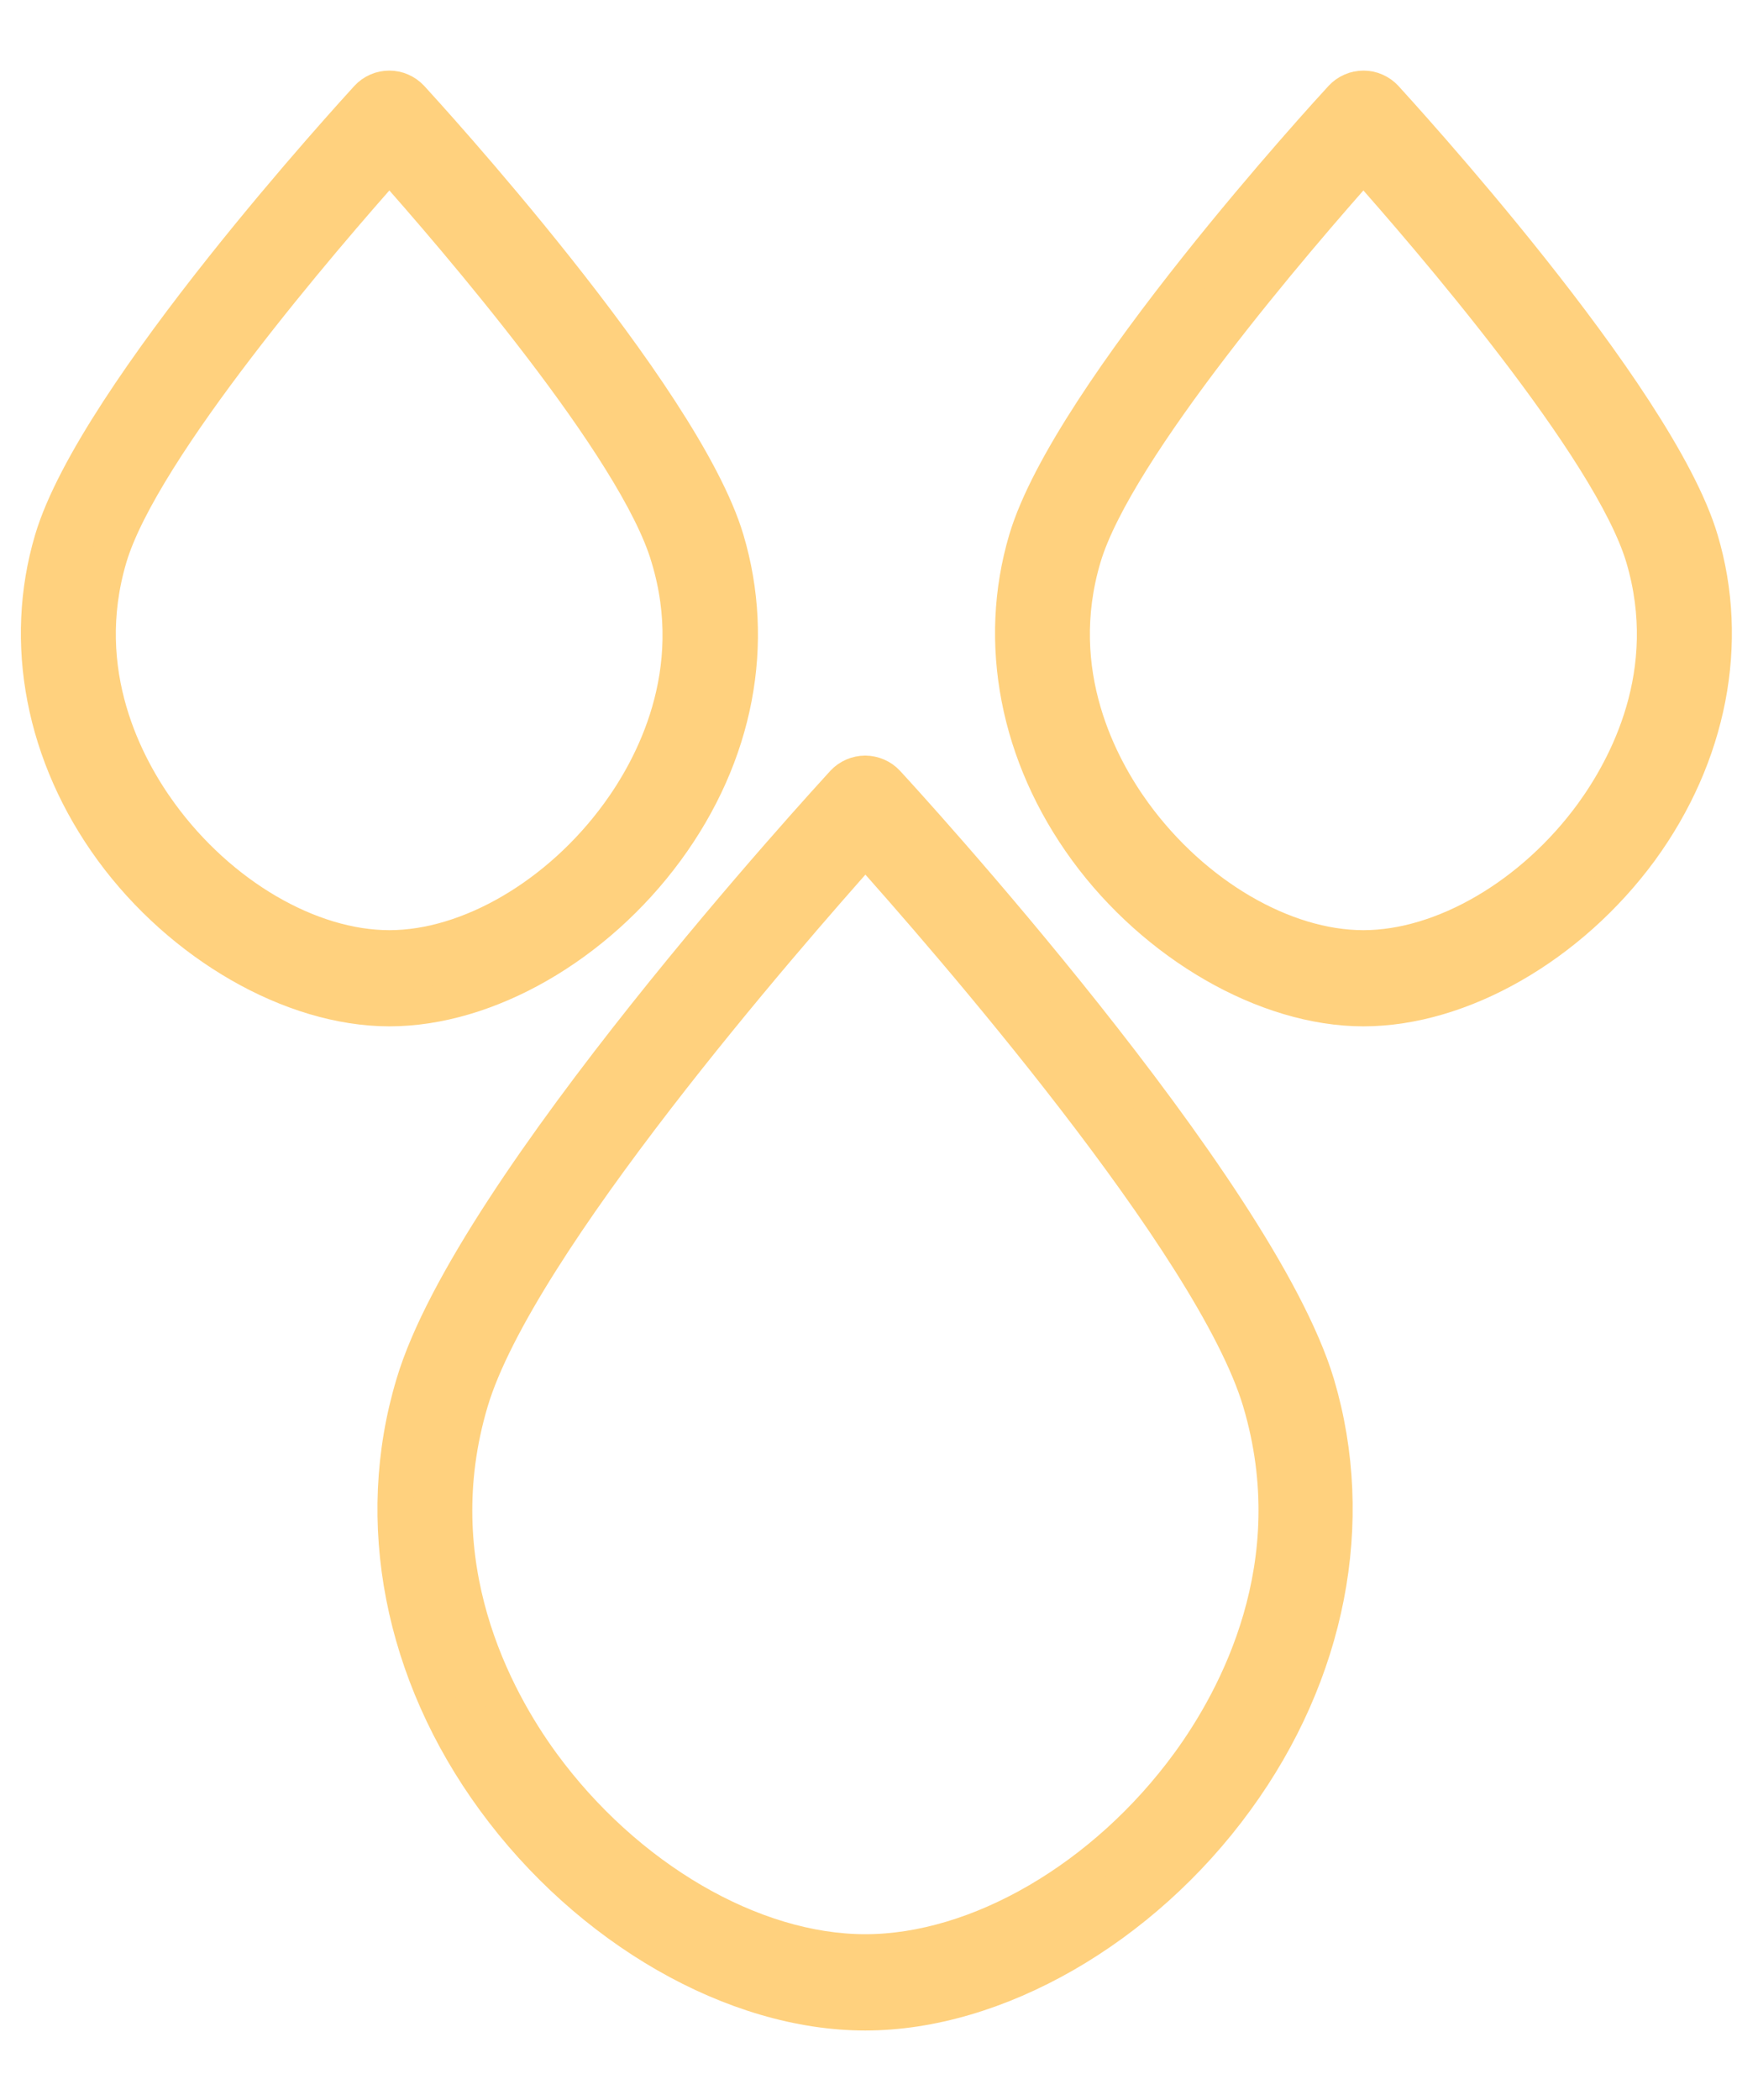 <svg width="24" height="29" viewBox="0 0 24 29" fill="none" xmlns="http://www.w3.org/2000/svg">
<path d="M11.955 27.792C13.763 27.792 15.776 26.638 17.075 24.853C18.348 23.108 18.756 21.017 18.191 19.116C17.372 16.395 12.457 11.035 12.252 10.815C12.214 10.774 12.168 10.741 12.116 10.719C12.065 10.697 12.01 10.685 11.954 10.685C11.898 10.685 11.843 10.697 11.792 10.719C11.741 10.741 11.694 10.774 11.656 10.815C11.451 11.041 6.524 16.399 5.718 19.116C5.146 21.017 5.556 23.108 6.832 24.853C8.136 26.638 10.147 27.792 11.955 27.792ZM6.498 19.354C7.145 17.182 10.87 12.921 11.957 11.703C13.045 12.917 16.77 17.182 17.417 19.354C18.088 21.61 17.085 23.457 16.428 24.357C15.271 25.941 13.516 26.962 11.955 26.962C10.395 26.962 8.642 25.939 7.485 24.357C6.83 23.459 5.826 21.61 6.498 19.354Z" fill="#FFD17E"/>
<path d="M22.663 11.737C23.613 10.435 23.916 8.875 23.492 7.456C22.895 5.447 19.288 1.523 19.137 1.355C19.099 1.314 19.052 1.281 19.001 1.259C18.95 1.236 18.895 1.225 18.839 1.225C18.783 1.225 18.728 1.236 18.677 1.259C18.625 1.281 18.579 1.314 18.541 1.355C18.387 1.521 14.783 5.445 14.185 7.454C13.763 8.875 14.064 10.435 15.015 11.735C15.965 13.034 17.486 13.924 18.838 13.924C20.189 13.924 21.692 13.059 22.663 11.737ZM15.67 11.243C15.203 10.604 14.49 9.292 14.966 7.694C15.416 6.182 17.959 3.239 18.838 2.253C19.716 3.239 22.26 6.182 22.71 7.694C23.185 9.292 22.473 10.6 22.006 11.243C21.187 12.367 19.94 13.096 18.838 13.096C17.736 13.096 16.491 12.367 15.67 11.243Z" fill="#FFD17E"/>
<path d="M5.081 1.355C4.929 1.523 1.323 5.447 0.725 7.456C0.303 8.877 0.604 10.438 1.554 11.737C2.505 13.036 4.026 13.924 5.38 13.924C6.733 13.924 8.232 13.059 9.203 11.737C10.174 10.415 10.454 8.875 10.032 7.456C9.434 5.447 5.83 1.523 5.677 1.355C5.638 1.314 5.592 1.281 5.541 1.259C5.49 1.236 5.434 1.225 5.379 1.225C5.323 1.225 5.268 1.236 5.216 1.259C5.165 1.281 5.119 1.314 5.081 1.355ZM8.548 11.243C7.729 12.367 6.481 13.096 5.38 13.096C4.278 13.096 3.033 12.37 2.212 11.243C1.745 10.604 1.032 9.292 1.507 7.694C1.958 6.182 4.501 3.239 5.38 2.253C6.256 3.237 8.802 6.182 9.242 7.694C9.727 9.292 9.015 10.604 8.548 11.243Z" fill="#FFD17E"/>
<path d="M11.955 27.792C13.763 27.792 15.776 26.638 17.075 24.853C18.348 23.108 18.756 21.017 18.191 19.116C17.372 16.395 12.457 11.035 12.252 10.815C12.214 10.774 12.168 10.741 12.116 10.719C12.065 10.697 12.01 10.685 11.954 10.685C11.898 10.685 11.843 10.697 11.792 10.719C11.741 10.741 11.694 10.774 11.656 10.815C11.451 11.041 6.524 16.399 5.718 19.116C5.146 21.017 5.556 23.108 6.832 24.853C8.136 26.638 10.147 27.792 11.955 27.792ZM6.498 19.354C7.145 17.182 10.87 12.921 11.957 11.703C13.045 12.917 16.77 17.182 17.417 19.354C18.088 21.61 17.085 23.457 16.428 24.357C15.271 25.941 13.516 26.962 11.955 26.962C10.395 26.962 8.642 25.939 7.485 24.357C6.83 23.459 5.826 21.61 6.498 19.354Z" stroke="#FFD17E" stroke-width="0.5"/>
<path d="M22.663 11.737C23.613 10.435 23.916 8.875 23.492 7.456C22.895 5.447 19.288 1.523 19.137 1.355C19.099 1.314 19.052 1.281 19.001 1.259C18.95 1.236 18.895 1.225 18.839 1.225C18.783 1.225 18.728 1.236 18.677 1.259C18.625 1.281 18.579 1.314 18.541 1.355C18.387 1.521 14.783 5.445 14.185 7.454C13.763 8.875 14.064 10.435 15.015 11.735C15.965 13.034 17.486 13.924 18.838 13.924C20.189 13.924 21.692 13.059 22.663 11.737ZM15.67 11.243C15.203 10.604 14.49 9.292 14.966 7.694C15.416 6.182 17.959 3.239 18.838 2.253C19.716 3.239 22.26 6.182 22.71 7.694C23.185 9.292 22.473 10.6 22.006 11.243C21.187 12.367 19.94 13.096 18.838 13.096C17.736 13.096 16.491 12.367 15.67 11.243Z" stroke="#FFD17E" stroke-width="0.5"/>
<path d="M5.081 1.355C4.929 1.523 1.323 5.447 0.725 7.456C0.303 8.877 0.604 10.438 1.554 11.737C2.505 13.036 4.026 13.924 5.38 13.924C6.733 13.924 8.232 13.059 9.203 11.737C10.174 10.415 10.454 8.875 10.032 7.456C9.434 5.447 5.83 1.523 5.677 1.355C5.638 1.314 5.592 1.281 5.541 1.259C5.49 1.236 5.434 1.225 5.379 1.225C5.323 1.225 5.268 1.236 5.216 1.259C5.165 1.281 5.119 1.314 5.081 1.355ZM8.548 11.243C7.729 12.367 6.481 13.096 5.38 13.096C4.278 13.096 3.033 12.37 2.212 11.243C1.745 10.604 1.032 9.292 1.507 7.694C1.958 6.182 4.501 3.239 5.38 2.253C6.256 3.237 8.802 6.182 9.242 7.694C9.727 9.292 9.015 10.604 8.548 11.243Z" stroke="#FFD17E" stroke-width="0.5"/>
</svg>
